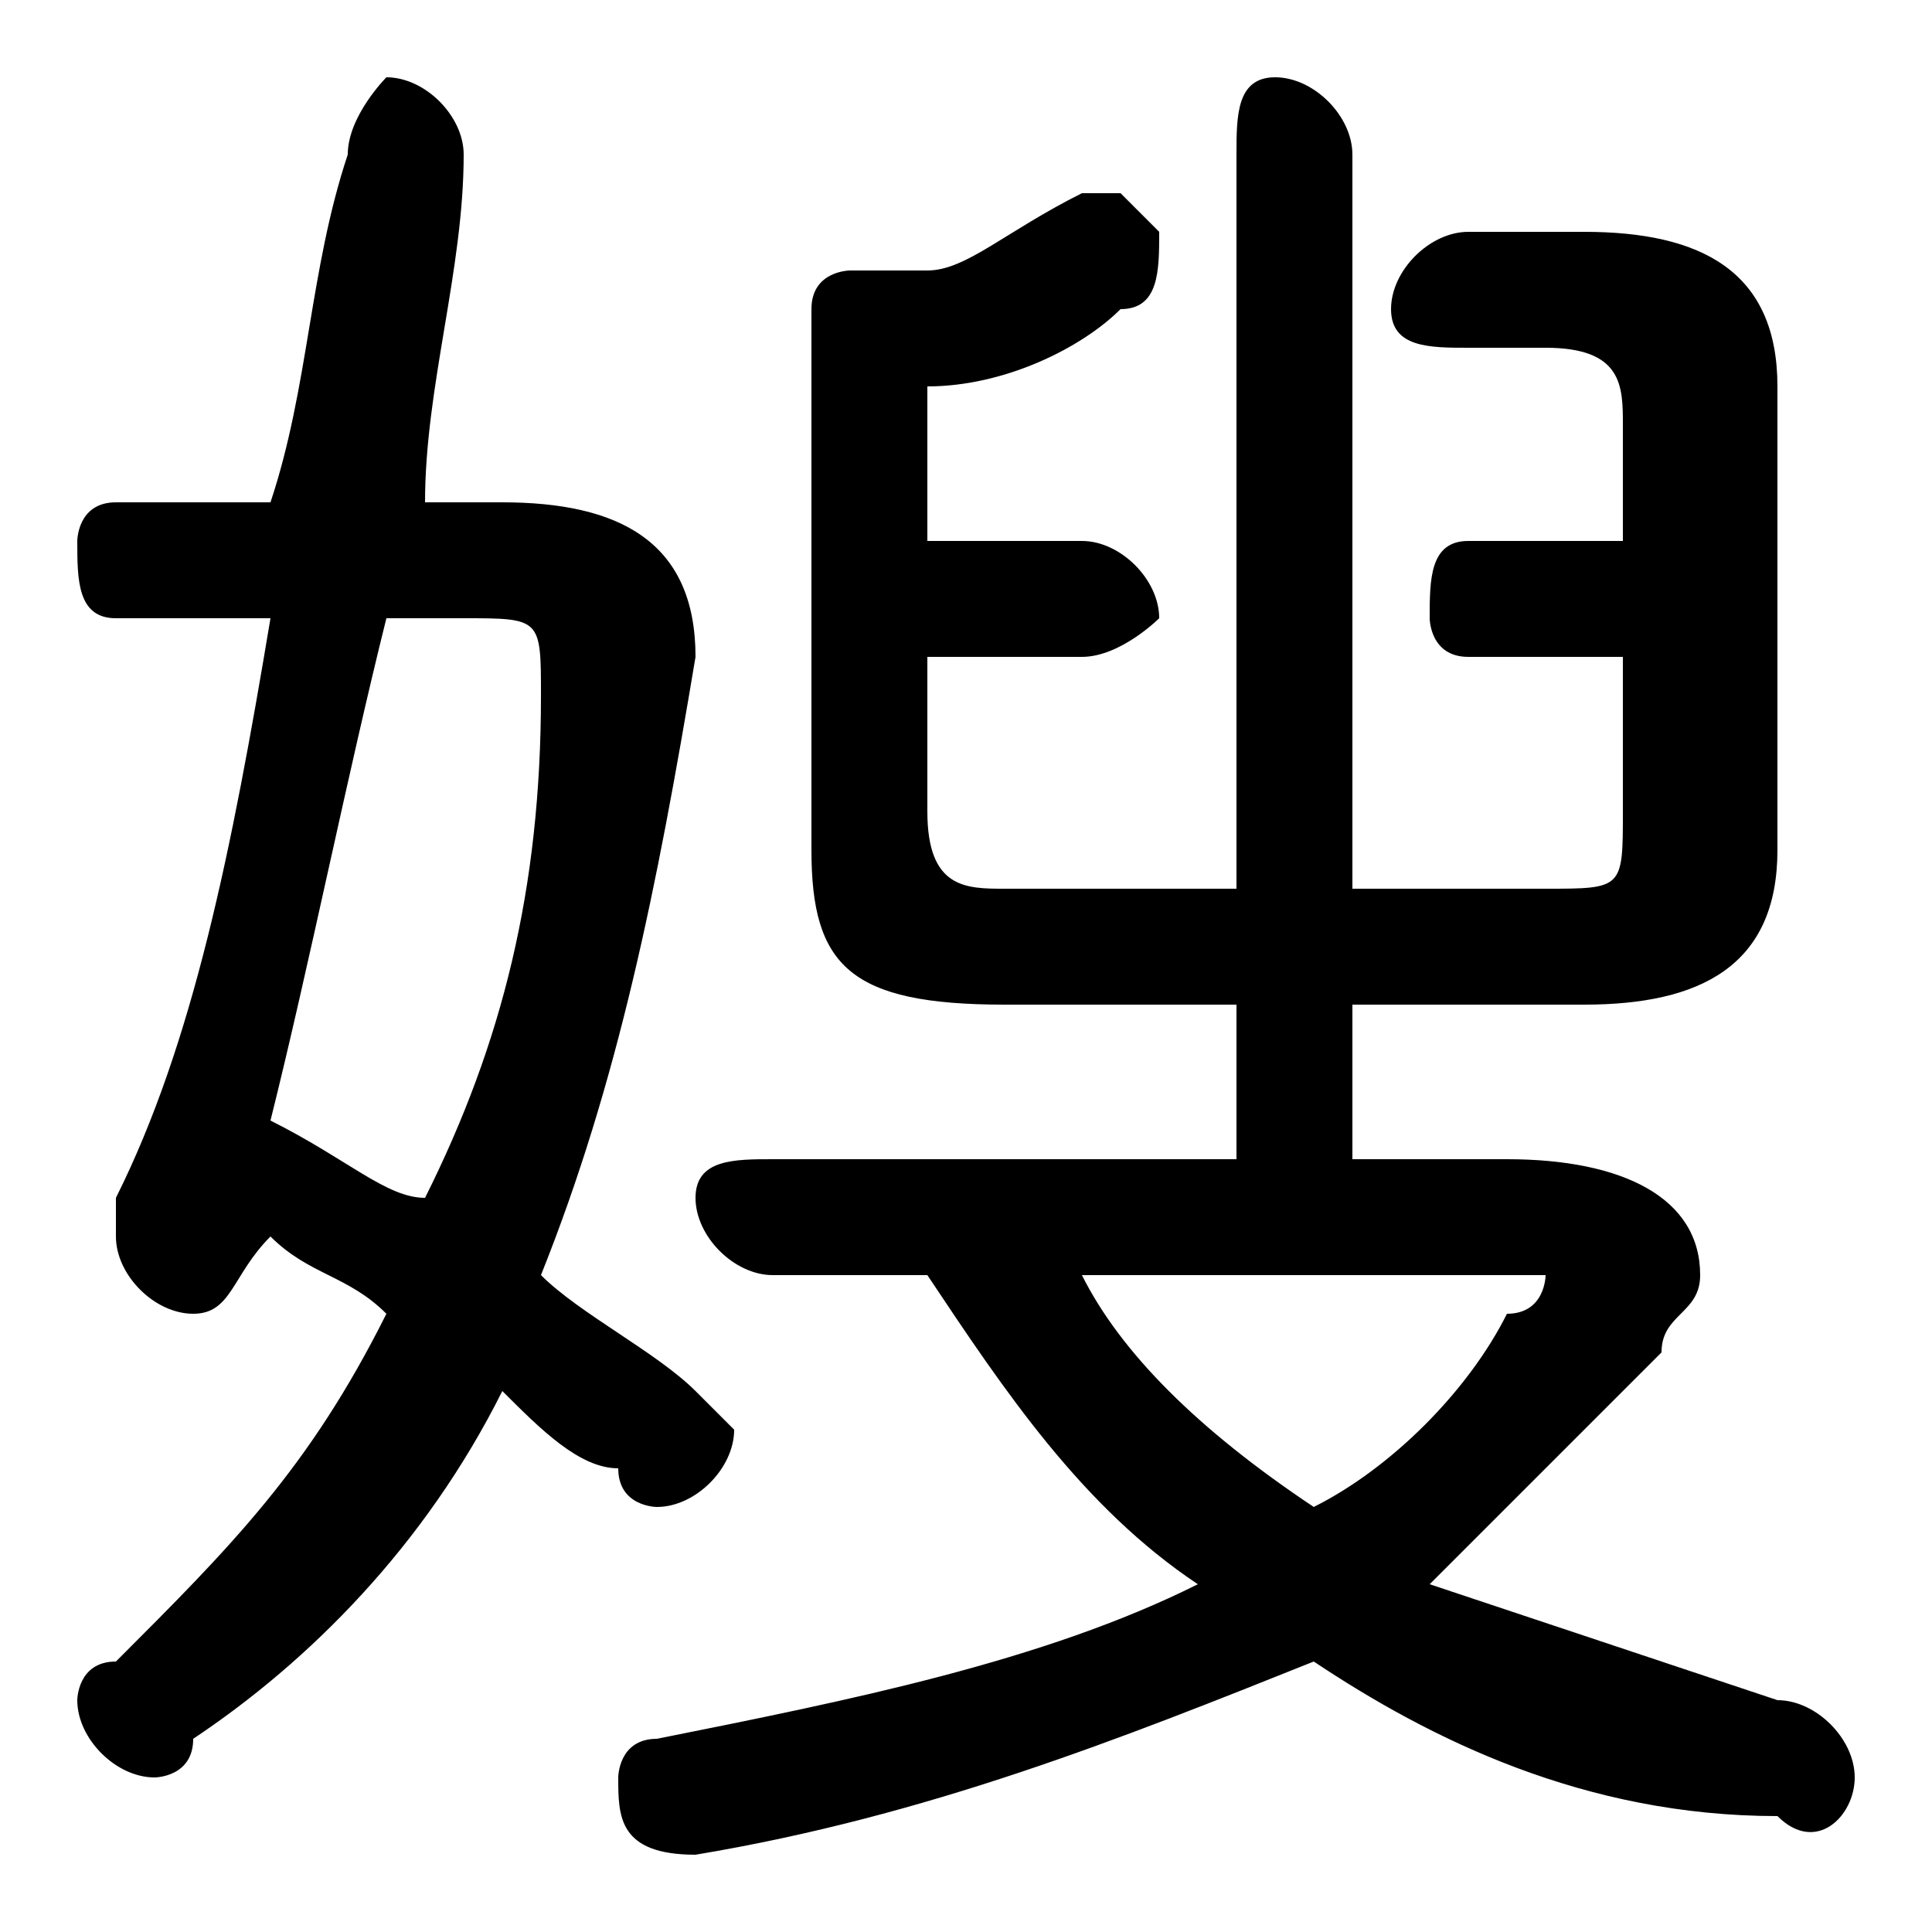 <svg xmlns="http://www.w3.org/2000/svg" viewBox="0 -44.0 50.0 50.0">
    <rect x="0" y="-44.0" width="50.0" height="50.0" fill="#808080" stroke="none"/>
    <g transform="scale(1, -1)">
        <!-- ボディの枠 -->
        <rect x="0" y="-6.0" width="50.0" height="50.0"
            stroke="white" fill="white"/>
        <!-- グリフ座標系の原点 -->
        <circle cx="0" cy="0" r="5" fill="white"/>
        <!-- グリフのアウトライン -->
        <g style="fill:black;stroke:#000000;stroke-width:0;stroke-linecap:round;stroke-linejoin:round;">
        <path d="M 32.0 18.0 L 32.0 14.0 L 20.0 14.0 C 19.0 14.0 18.0 14.0 18.0 13.0 C 18.0 12.0 19.0 11.0 20.0 11.0 L 24.0 11.0 C 26.0 8.0 28.0 5.0 31.0 3.0 C 27.0 1.0 22.0 0.0 17.0 -1.0 C 16.0 -1.0 16.0 -2.0 16.0 -2.0 C 16.0 -3.0 16.0 -4.0 18.0 -4.0 C 24.0 -3.0 29.0 -1.0 34.0 1.0 C 37.0 -1.0 41.0 -3.0 46.0 -3.0 C 47.0 -4.0 48.0 -3.0 48.0 -2.0 C 48.0 -1.0 47.0 0.0 46.0 0.0 C 43.0 1.0 40.0 2.0 37.0 3.0 C 39.0 5.0 41.0 7.0 43.0 9.0 C 43.0 10.0 44.0 10.0 44.0 11.0 C 44.0 13.0 42.0 14.0 39.0 14.0 L 35.0 14.0 L 35.0 18.0 L 41.0 18.0 C 44.0 18.0 46.0 19.0 46.0 22.0 L 46.0 34.0 C 46.0 37.0 44.0 38.0 41.0 38.0 L 38.0 38.0 C 37.0 38.0 36.0 37.0 36.0 36.0 C 36.0 35.0 37.0 35.0 38.0 35.0 L 40.0 35.0 C 42.0 35.0 42.0 34.0 42.0 33.0 L 42.0 30.0 L 38.0 30.0 C 37.0 30.0 37.0 29.0 37.0 28.0 C 37.0 28.0 37.0 27.0 38.0 27.0 L 42.0 27.0 L 42.0 23.0 C 42.0 21.0 42.0 21.0 40.0 21.0 L 35.0 21.0 L 35.0 40.0 C 35.0 41.0 34.0 42.0 33.0 42.0 C 32.0 42.0 32.0 41.0 32.0 40.0 L 32.0 21.0 L 26.0 21.0 C 25.0 21.0 24.0 21.0 24.0 23.0 L 24.0 27.0 L 28.0 27.0 C 29.0 27.0 30.0 28.0 30.0 28.0 C 30.0 29.0 29.0 30.0 28.0 30.0 L 24.0 30.0 L 24.0 34.0 C 26.0 34.0 28.0 35.0 29.0 36.0 C 30.0 36.0 30.0 37.0 30.0 38.0 C 30.0 38.0 29.0 39.0 29.0 39.0 C 28.0 39.0 28.0 39.0 28.0 39.0 C 26.0 38.0 25.0 37.0 24.0 37.0 C 23.0 37.0 23.0 37.0 22.0 37.0 C 22.0 37.0 21.0 37.0 21.0 36.0 L 21.0 22.0 C 21.0 19.0 22.0 18.0 26.0 18.0 Z M 38.0 11.0 C 39.0 11.0 40.0 11.0 40.0 11.0 C 40.0 11.0 40.0 10.0 39.0 10.0 C 38.0 8.0 36.0 6.0 34.0 5.0 C 31.0 7.0 29.0 9.0 28.0 11.0 Z M 11.0 31.0 C 11.0 34.0 12.0 37.0 12.0 40.0 C 12.0 41.0 11.0 42.0 10.0 42.0 C 10.0 42.0 9.0 41.0 9.0 40.0 C 8.0 37.0 8.0 34.0 7.0 31.0 L 3.0 31.0 C 2.0 31.0 2.0 30.0 2.0 30.0 C 2.0 29.0 2.0 28.0 3.0 28.0 L 7.0 28.0 C 6.0 22.0 5.0 17.0 3.0 13.0 C 3.0 12.0 3.0 12.0 3.0 12.0 C 3.0 11.0 4.0 10.0 5.0 10.0 C 6.0 10.0 6.0 11.0 7.0 12.0 C 8.0 11.0 9.0 11.0 10.0 10.0 C 8.0 6.0 6.0 4.0 3.0 1.0 C 2.0 1.0 2.0 0.0 2.0 -0.0 C 2.0 -1.0 3.0 -2.0 4.0 -2.0 C 4.0 -2.0 5.0 -2.0 5.0 -1.0 C 8.0 1.0 11.0 4.0 13.0 8.0 C 14.0 7.0 15.0 6.0 16.0 6.0 C 16.0 5.0 17.0 5.0 17.0 5.0 C 18.0 5.0 19.0 6.0 19.0 7.0 C 19.0 7.0 18.0 8.0 18.0 8.0 C 17.0 9.0 15.0 10.0 14.0 11.0 C 16.0 16.0 17.0 21.0 18.0 27.0 C 18.0 30.0 16.0 31.0 13.0 31.0 Z M 12.0 28.0 C 14.0 28.0 14.0 28.0 14.0 26.0 C 14.0 21.0 13.0 17.0 11.0 13.0 C 10.0 13.0 9.0 14.0 7.0 15.0 C 8.0 19.0 9.0 24.0 10.0 28.0 Z"/>
    </g>
    </g>
</svg>
